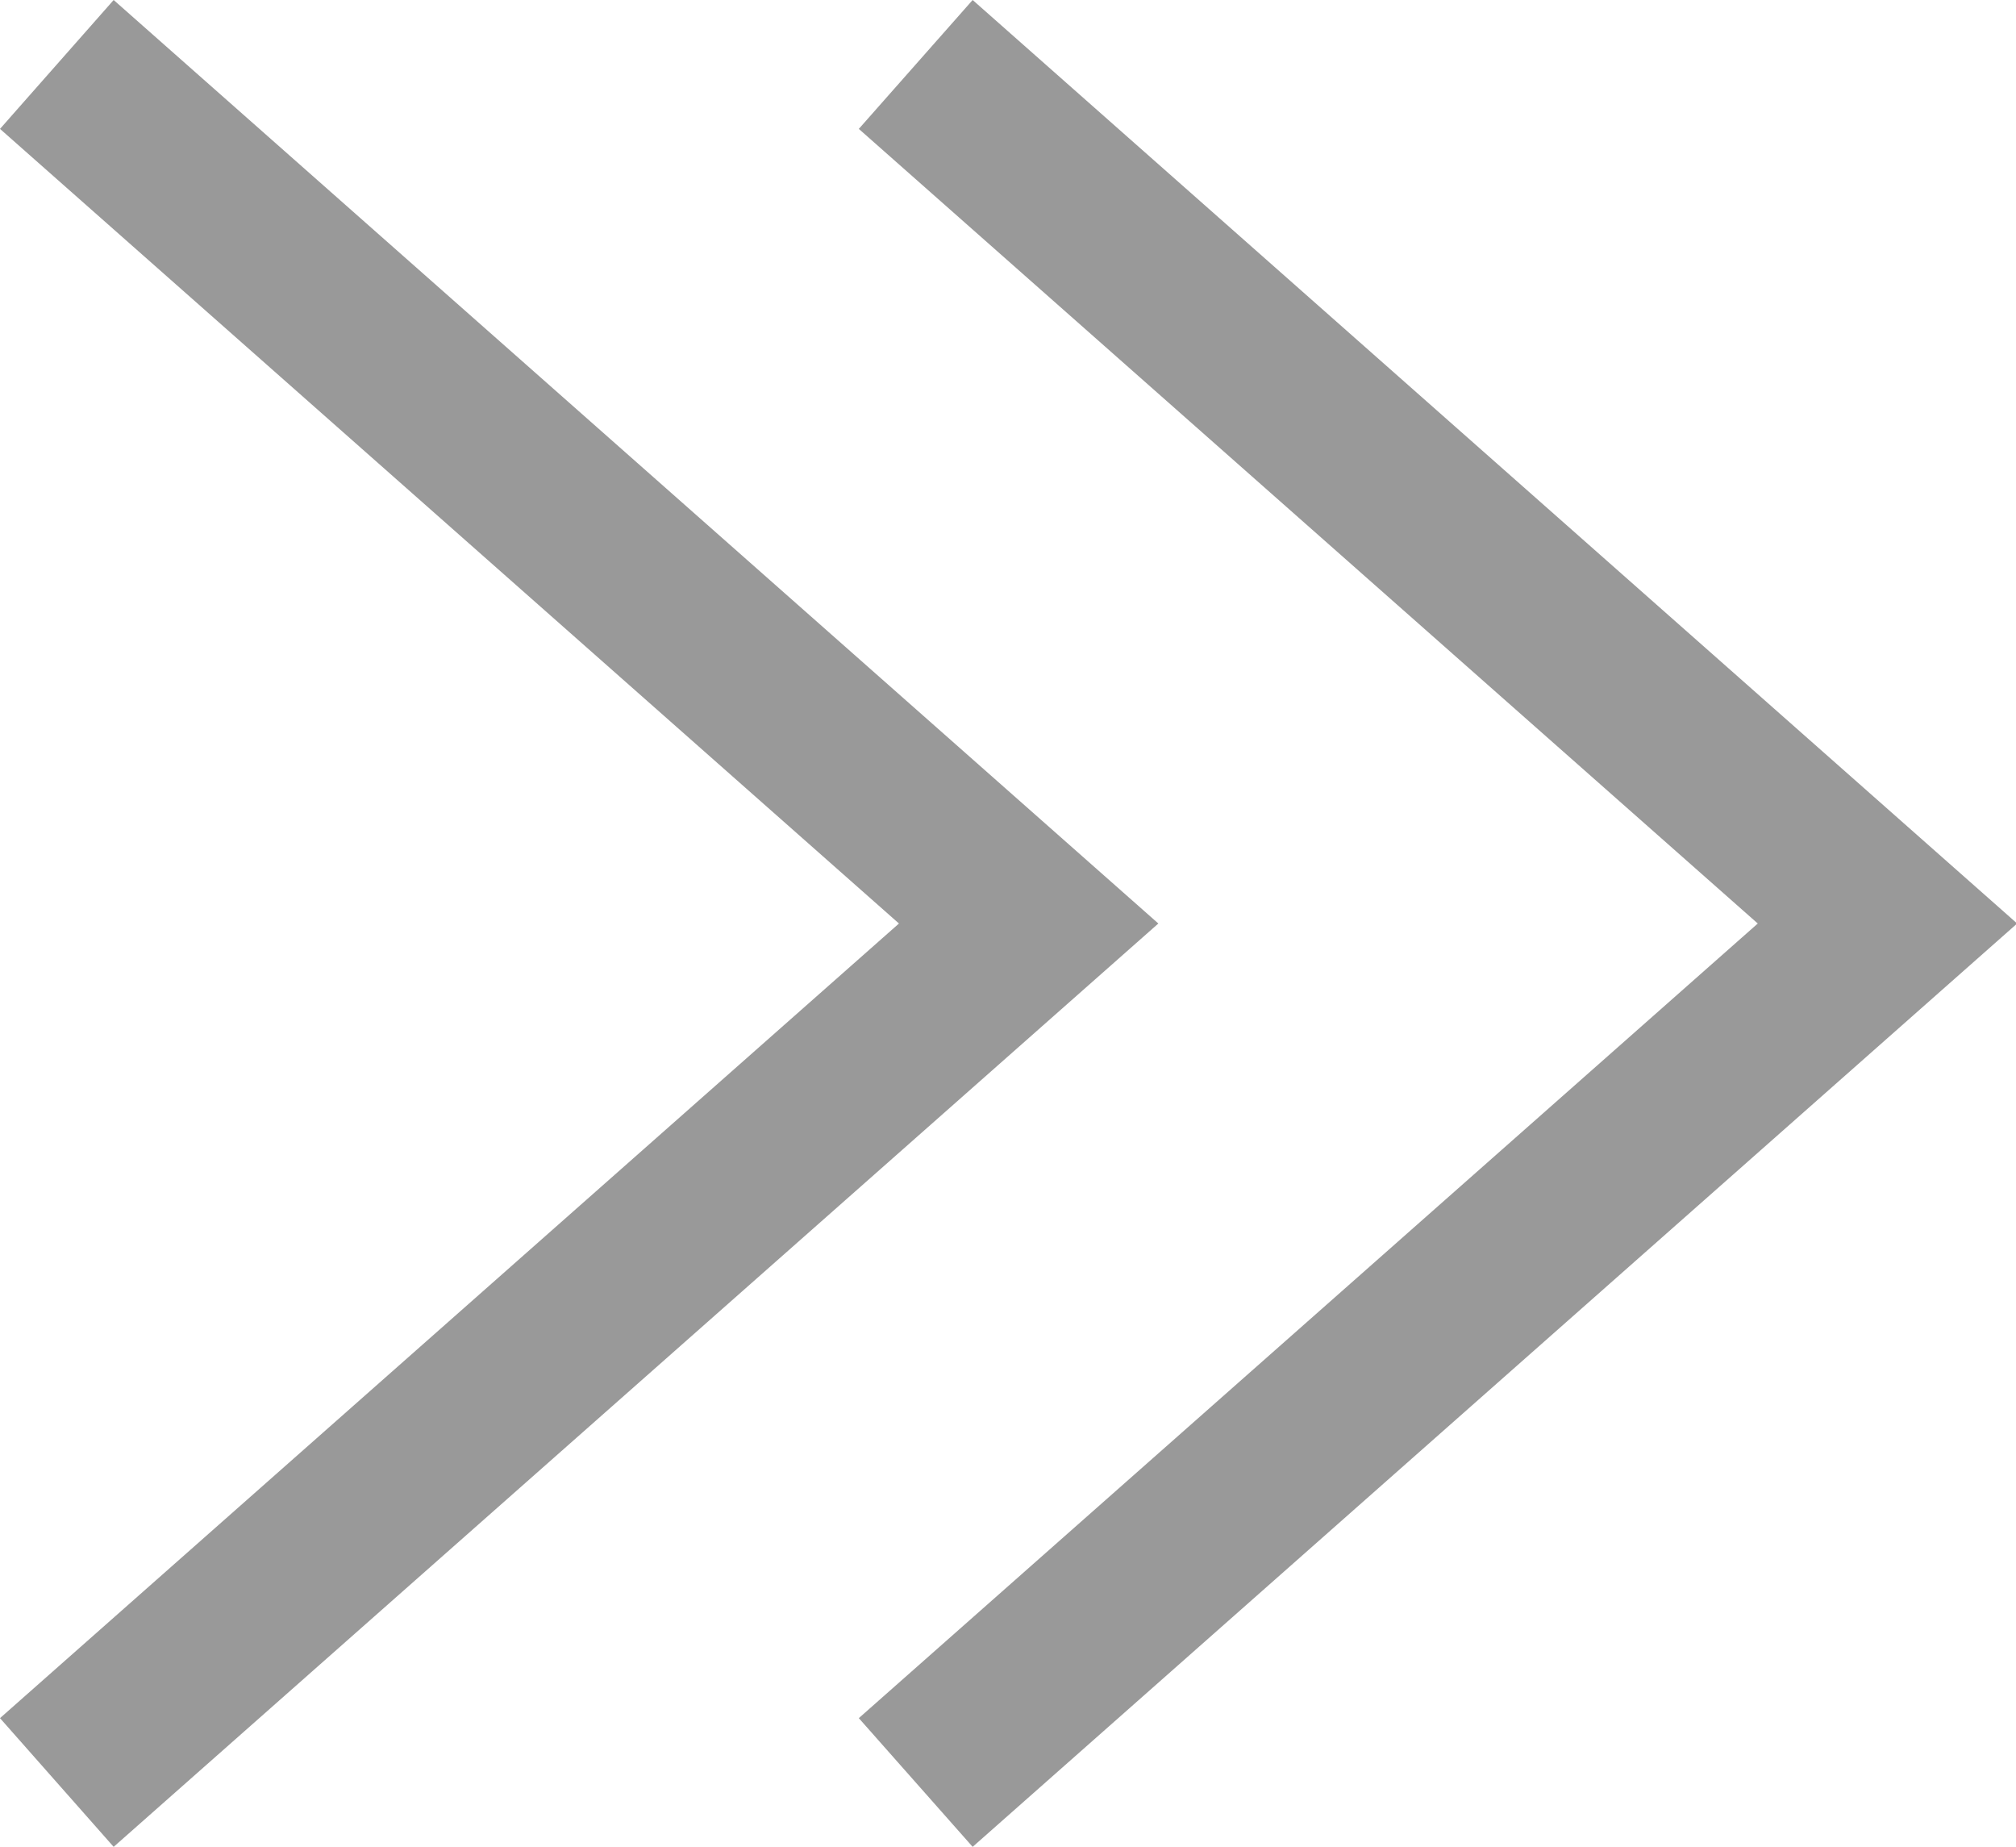 <?xml version="1.0" standalone="no"?><!DOCTYPE svg PUBLIC "-//W3C//DTD SVG 1.1//EN" "http://www.w3.org/Graphics/SVG/1.1/DTD/svg11.dtd"><svg t="1601185290305" class="icon" viewBox="0 0 1118 1024" version="1.1" xmlns="http://www.w3.org/2000/svg" p-id="2517" xmlns:xlink="http://www.w3.org/1999/xlink" width="218.359" height="200"><defs><style type="text/css"></style></defs><path d="M63.028 1024l579.348-511.949L63.028 0 0 71.466l498.53 440.585L0 952.636l63.028 71.364z" fill="#999999" p-id="2518"></path><path d="M539.397 1024l579.247-511.949L539.397 0l-63.13 71.466 498.53 440.585-498.53 440.585 63.13 71.364z" fill="#999999" p-id="2519"></path></svg>